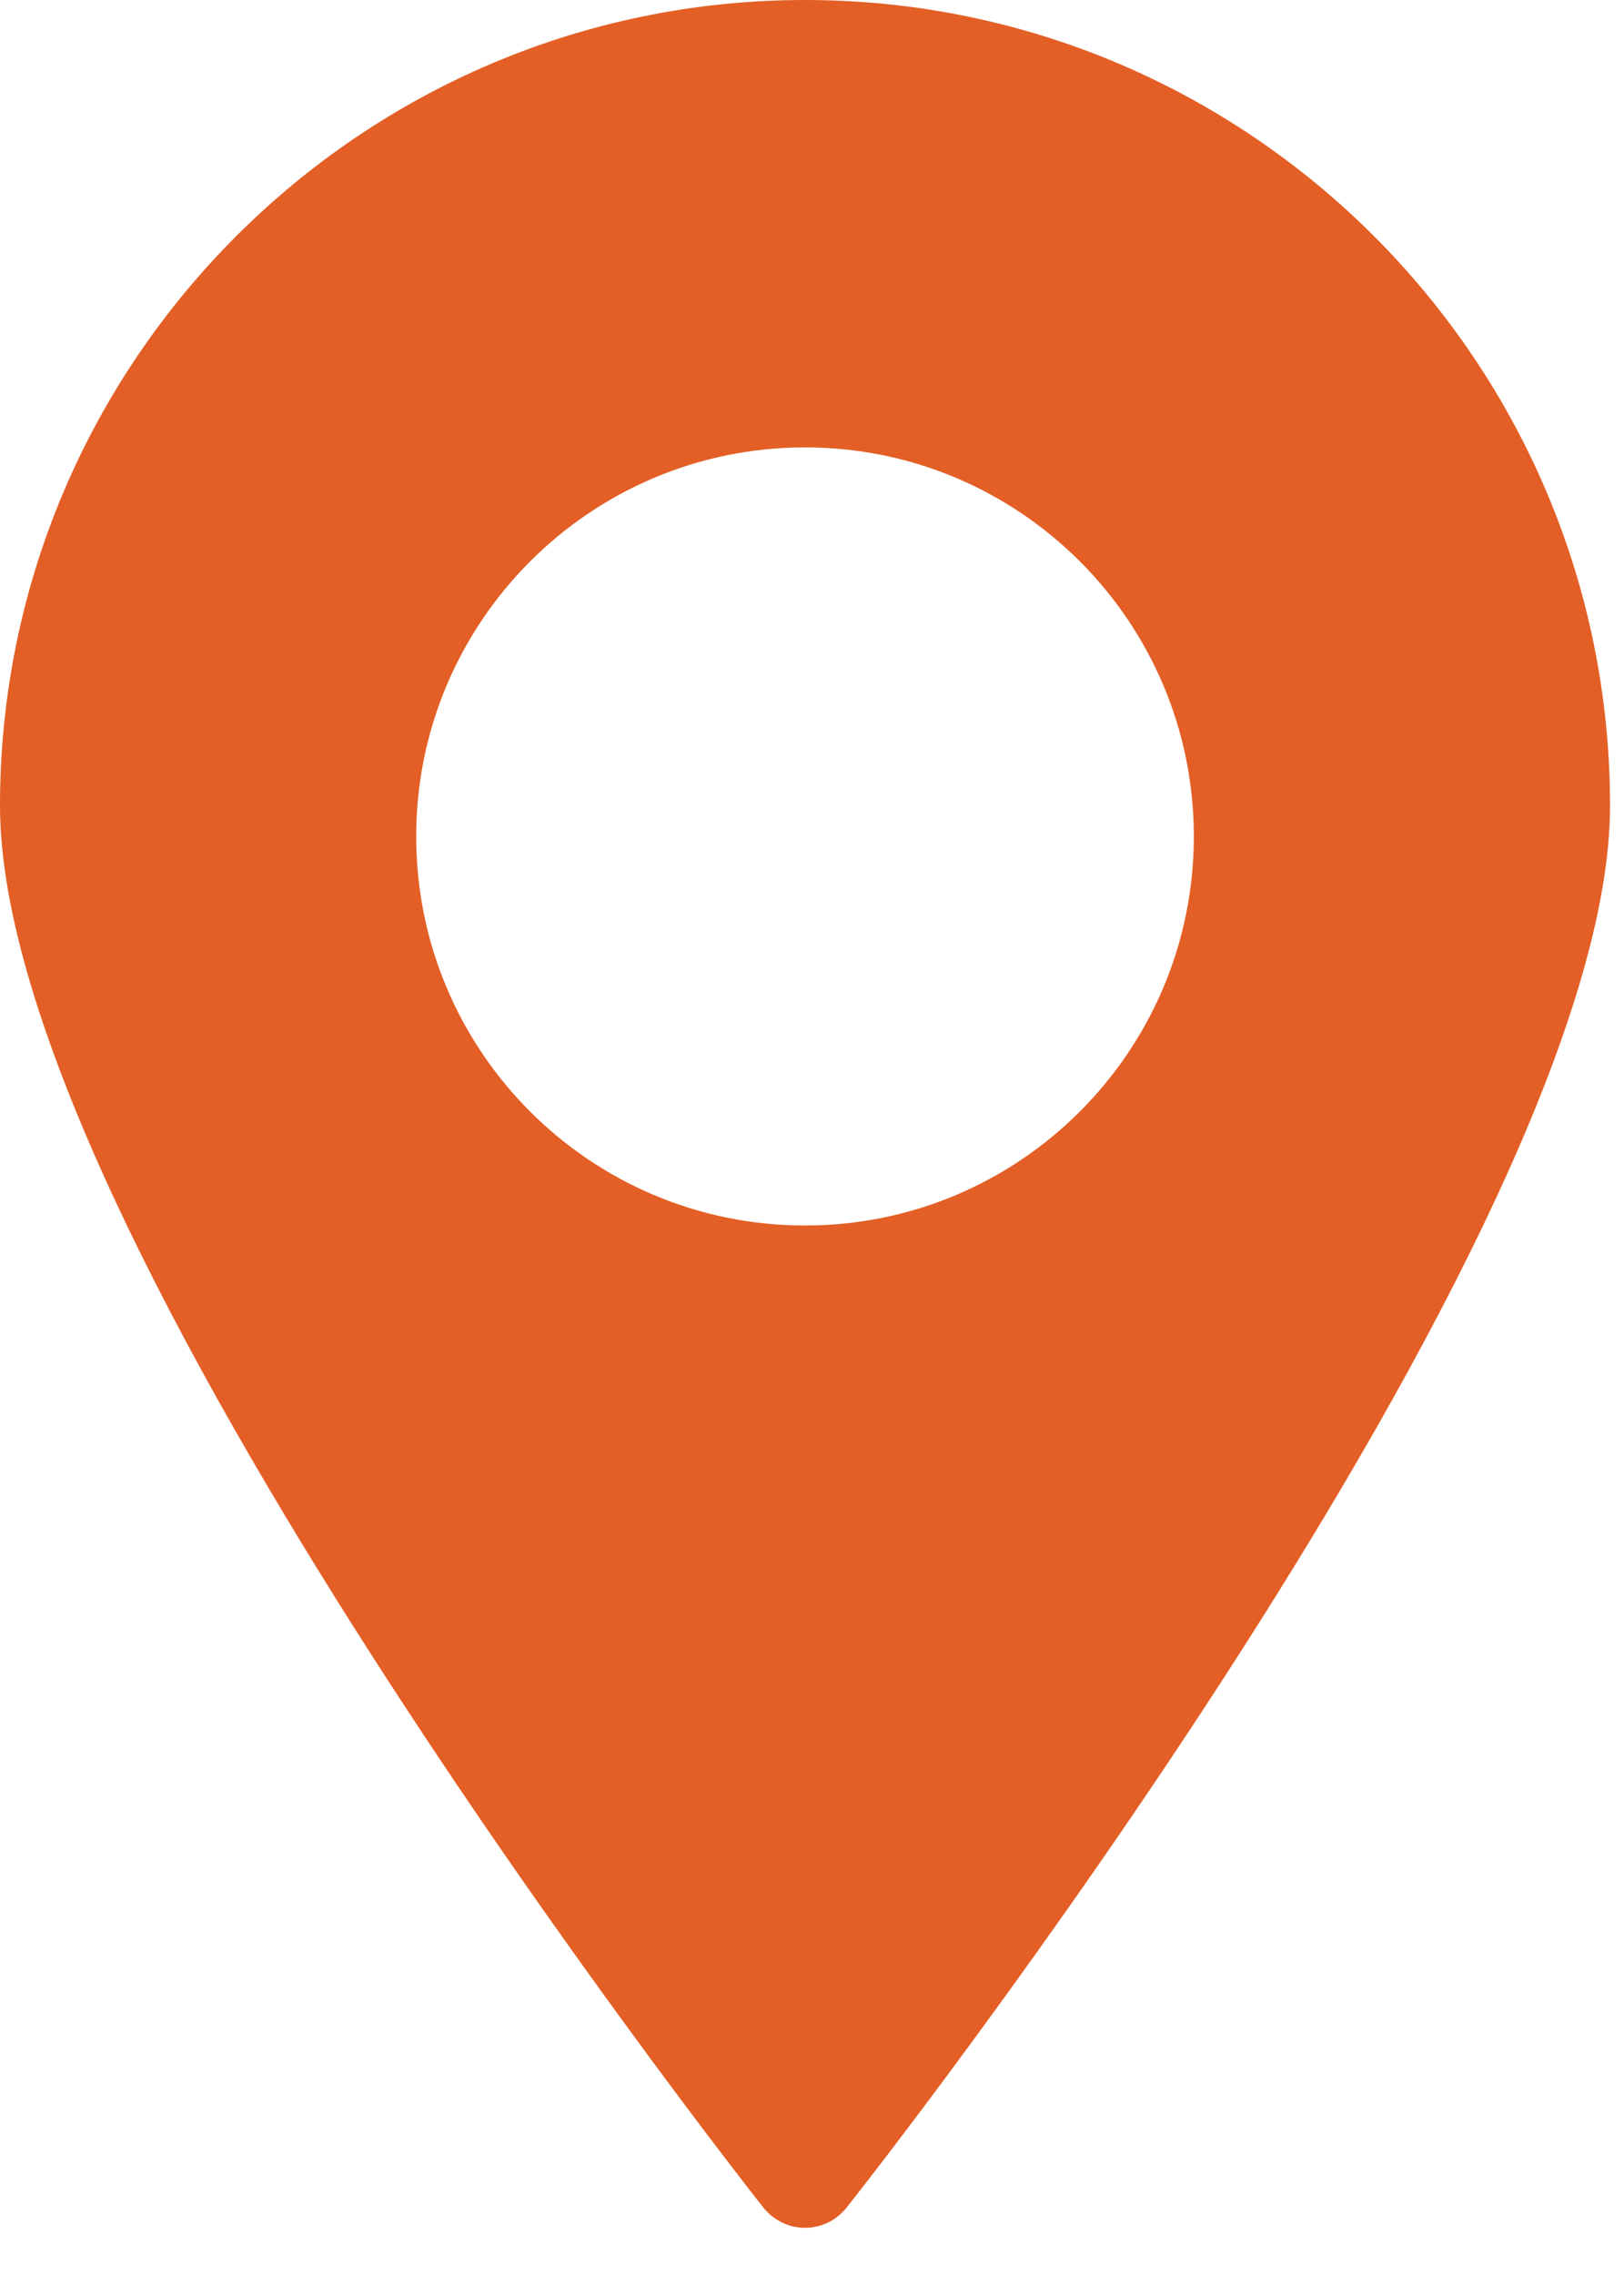 <svg width="25" height="35" viewBox="0 0 25 35" fill="none" xmlns="http://www.w3.org/2000/svg">
<path d="M12.393 34.274C12.641 34.274 12.874 34.16 13.03 33.966C13.512 33.36 24.785 18.994 24.785 12.393C24.785 5.558 19.227 0 12.393 0C5.558 0 0 5.564 0 12.393C0 18.994 11.273 33.355 11.754 33.966C11.911 34.16 12.144 34.274 12.393 34.274ZM6.407 12.868C6.407 9.565 9.089 6.883 12.393 6.883C15.696 6.883 18.378 9.565 18.378 12.868C18.378 16.172 15.696 18.854 12.393 18.854C9.089 18.854 6.407 16.177 6.407 12.868Z" fill="#E35F26"/>
</svg>
